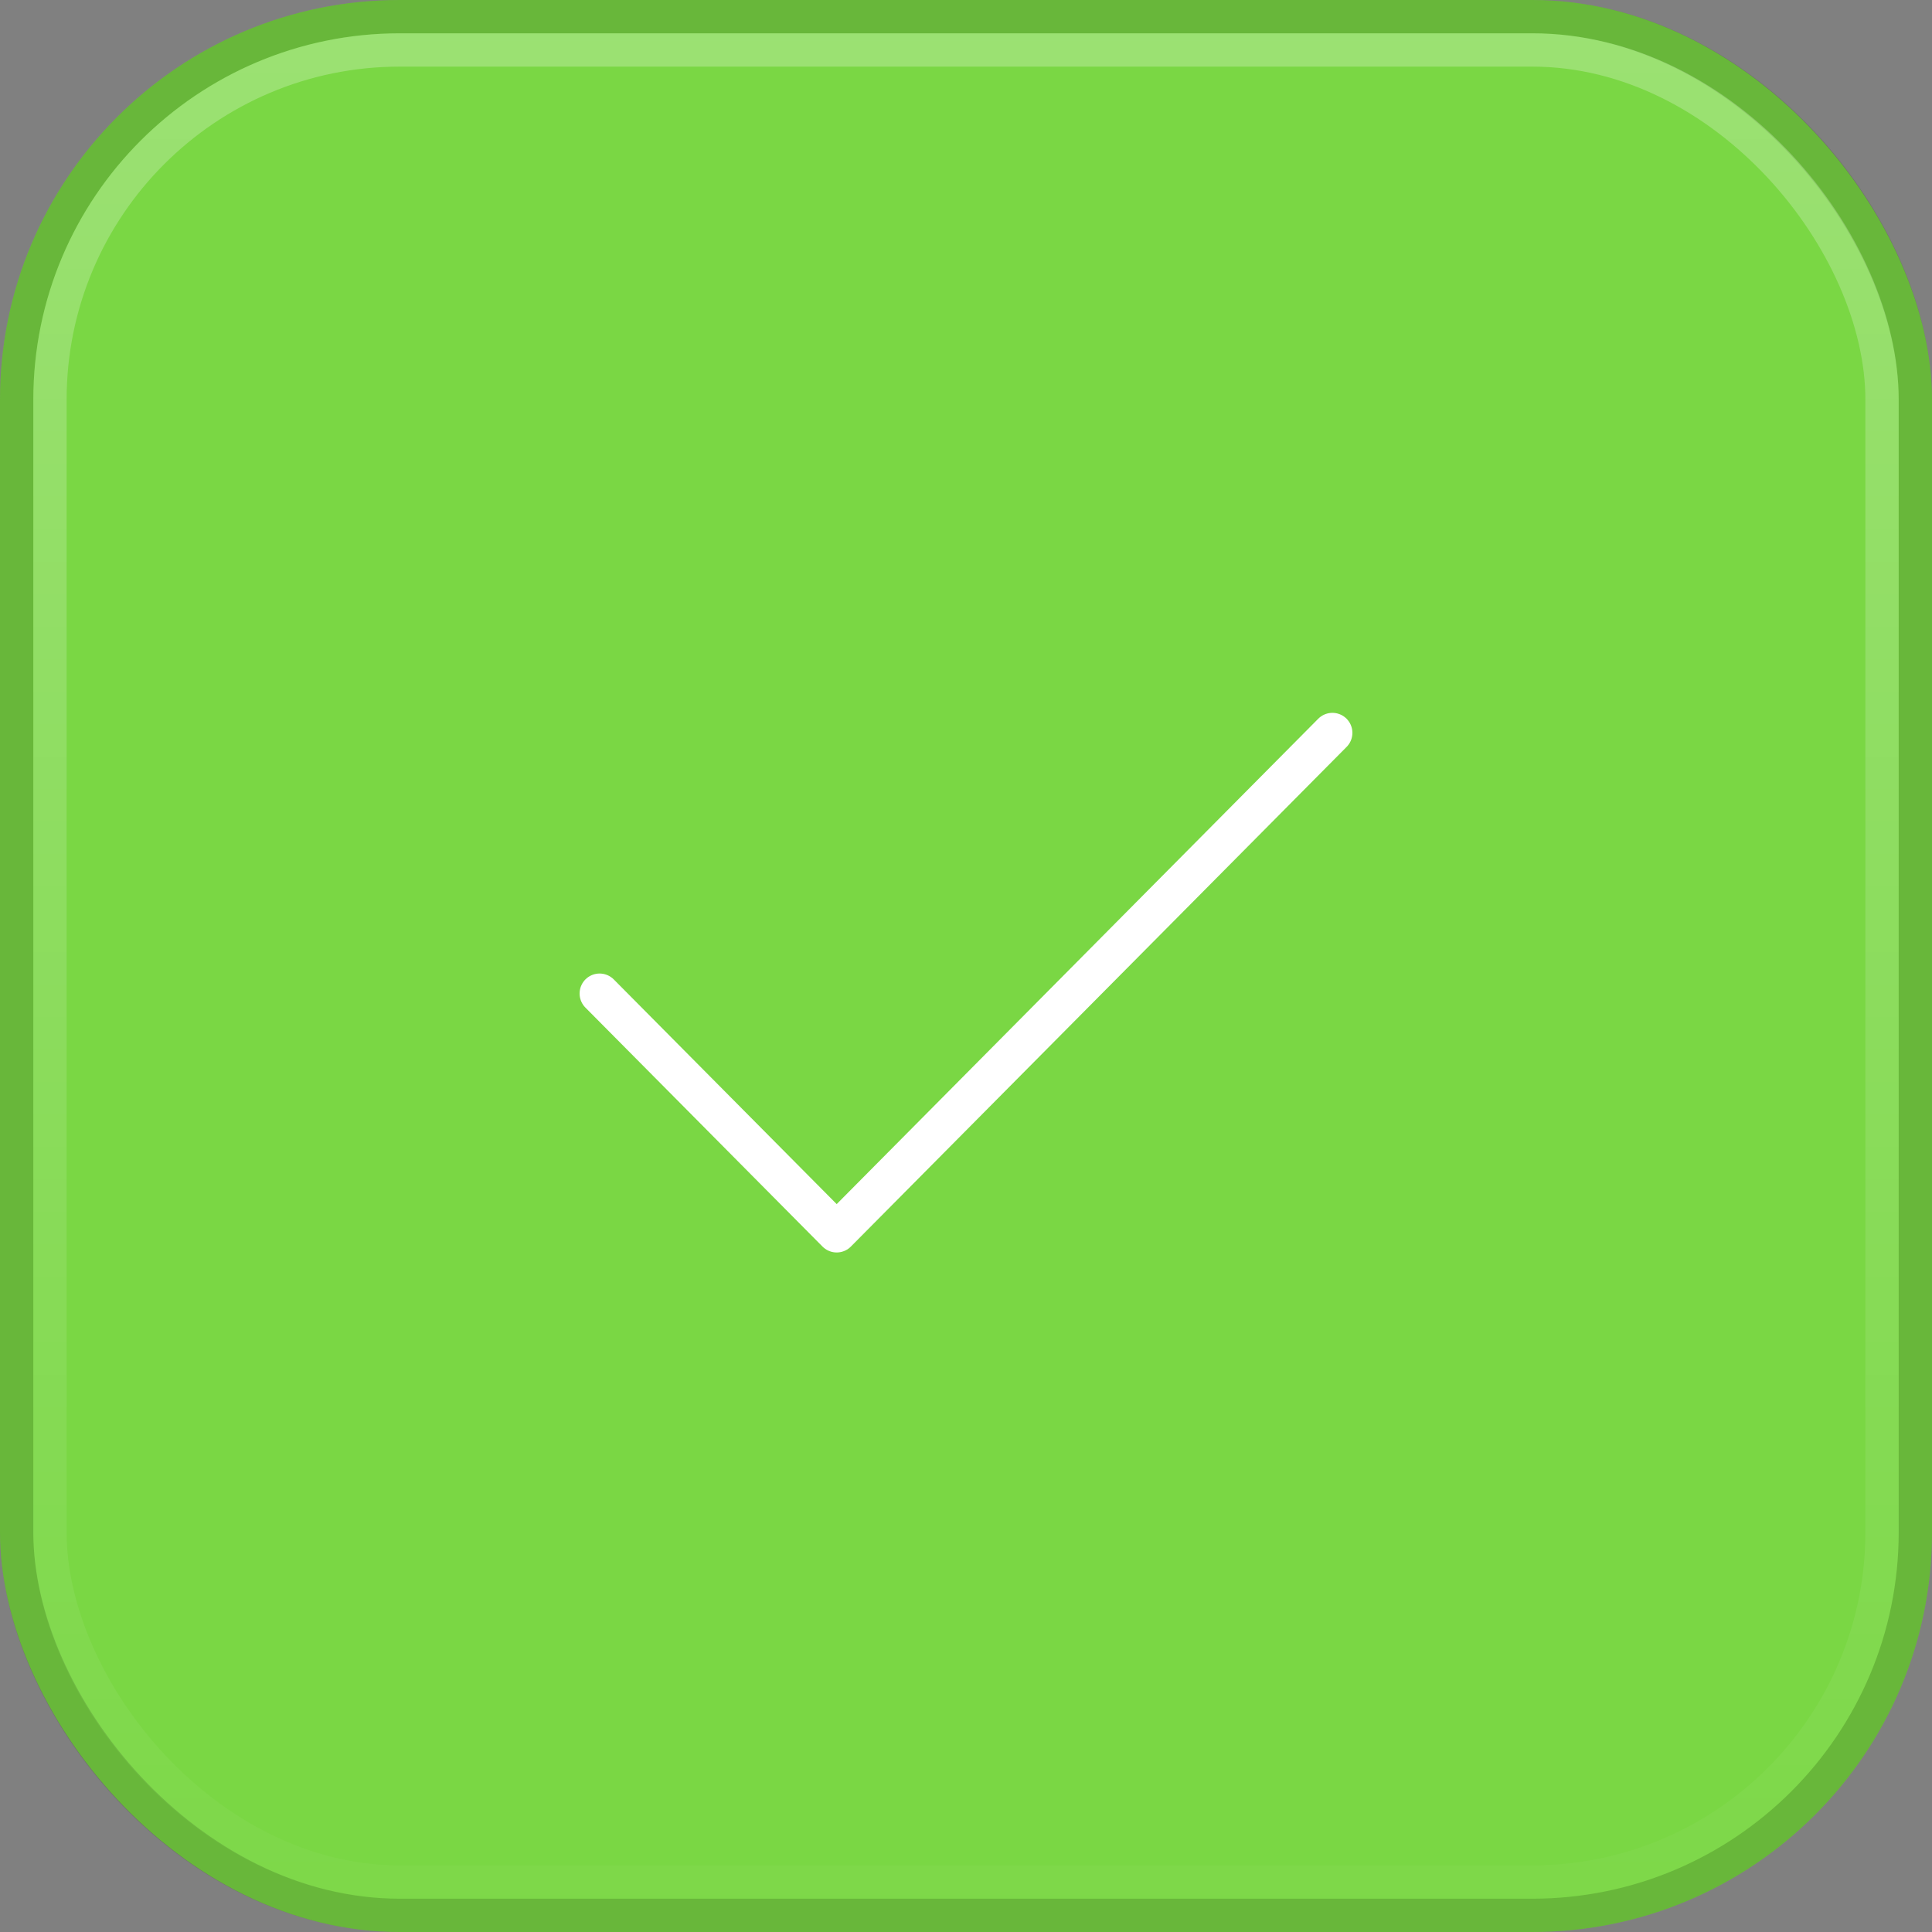 <svg width="58" height="58" viewBox="0 0 58 58" fill="none" xmlns="http://www.w3.org/2000/svg">
    <rect x="0" y="0" width="58" height="58" fill="#808080" stroke="none"/>
    <rect width="58" height="58" rx="12" fill="#7AD744"/>
    <rect x="0.5" y="0.5" width="57" height="57" rx="11.5" stroke="black" stroke-opacity="0.15"/>
    <rect x="1.5" y="1.5" width="55" height="55" rx="10.5" stroke="url(#paint0_linear_1_79)" stroke-opacity="0.25"/>
    <path d="M18 29.826L25.118 37L40 22" stroke="white" stroke-width="1.2" stroke-linecap="round"
          stroke-linejoin="round"/>
    <defs>
        <linearGradient id="paint0_linear_1_79" x1="29" y1="1" x2="29" y2="57" gradientUnits="userSpaceOnUse">
            <stop stop-color="white"/>
            <stop offset="1" stop-color="white" stop-opacity="0.1"/>
        </linearGradient>
    </defs>
</svg>
